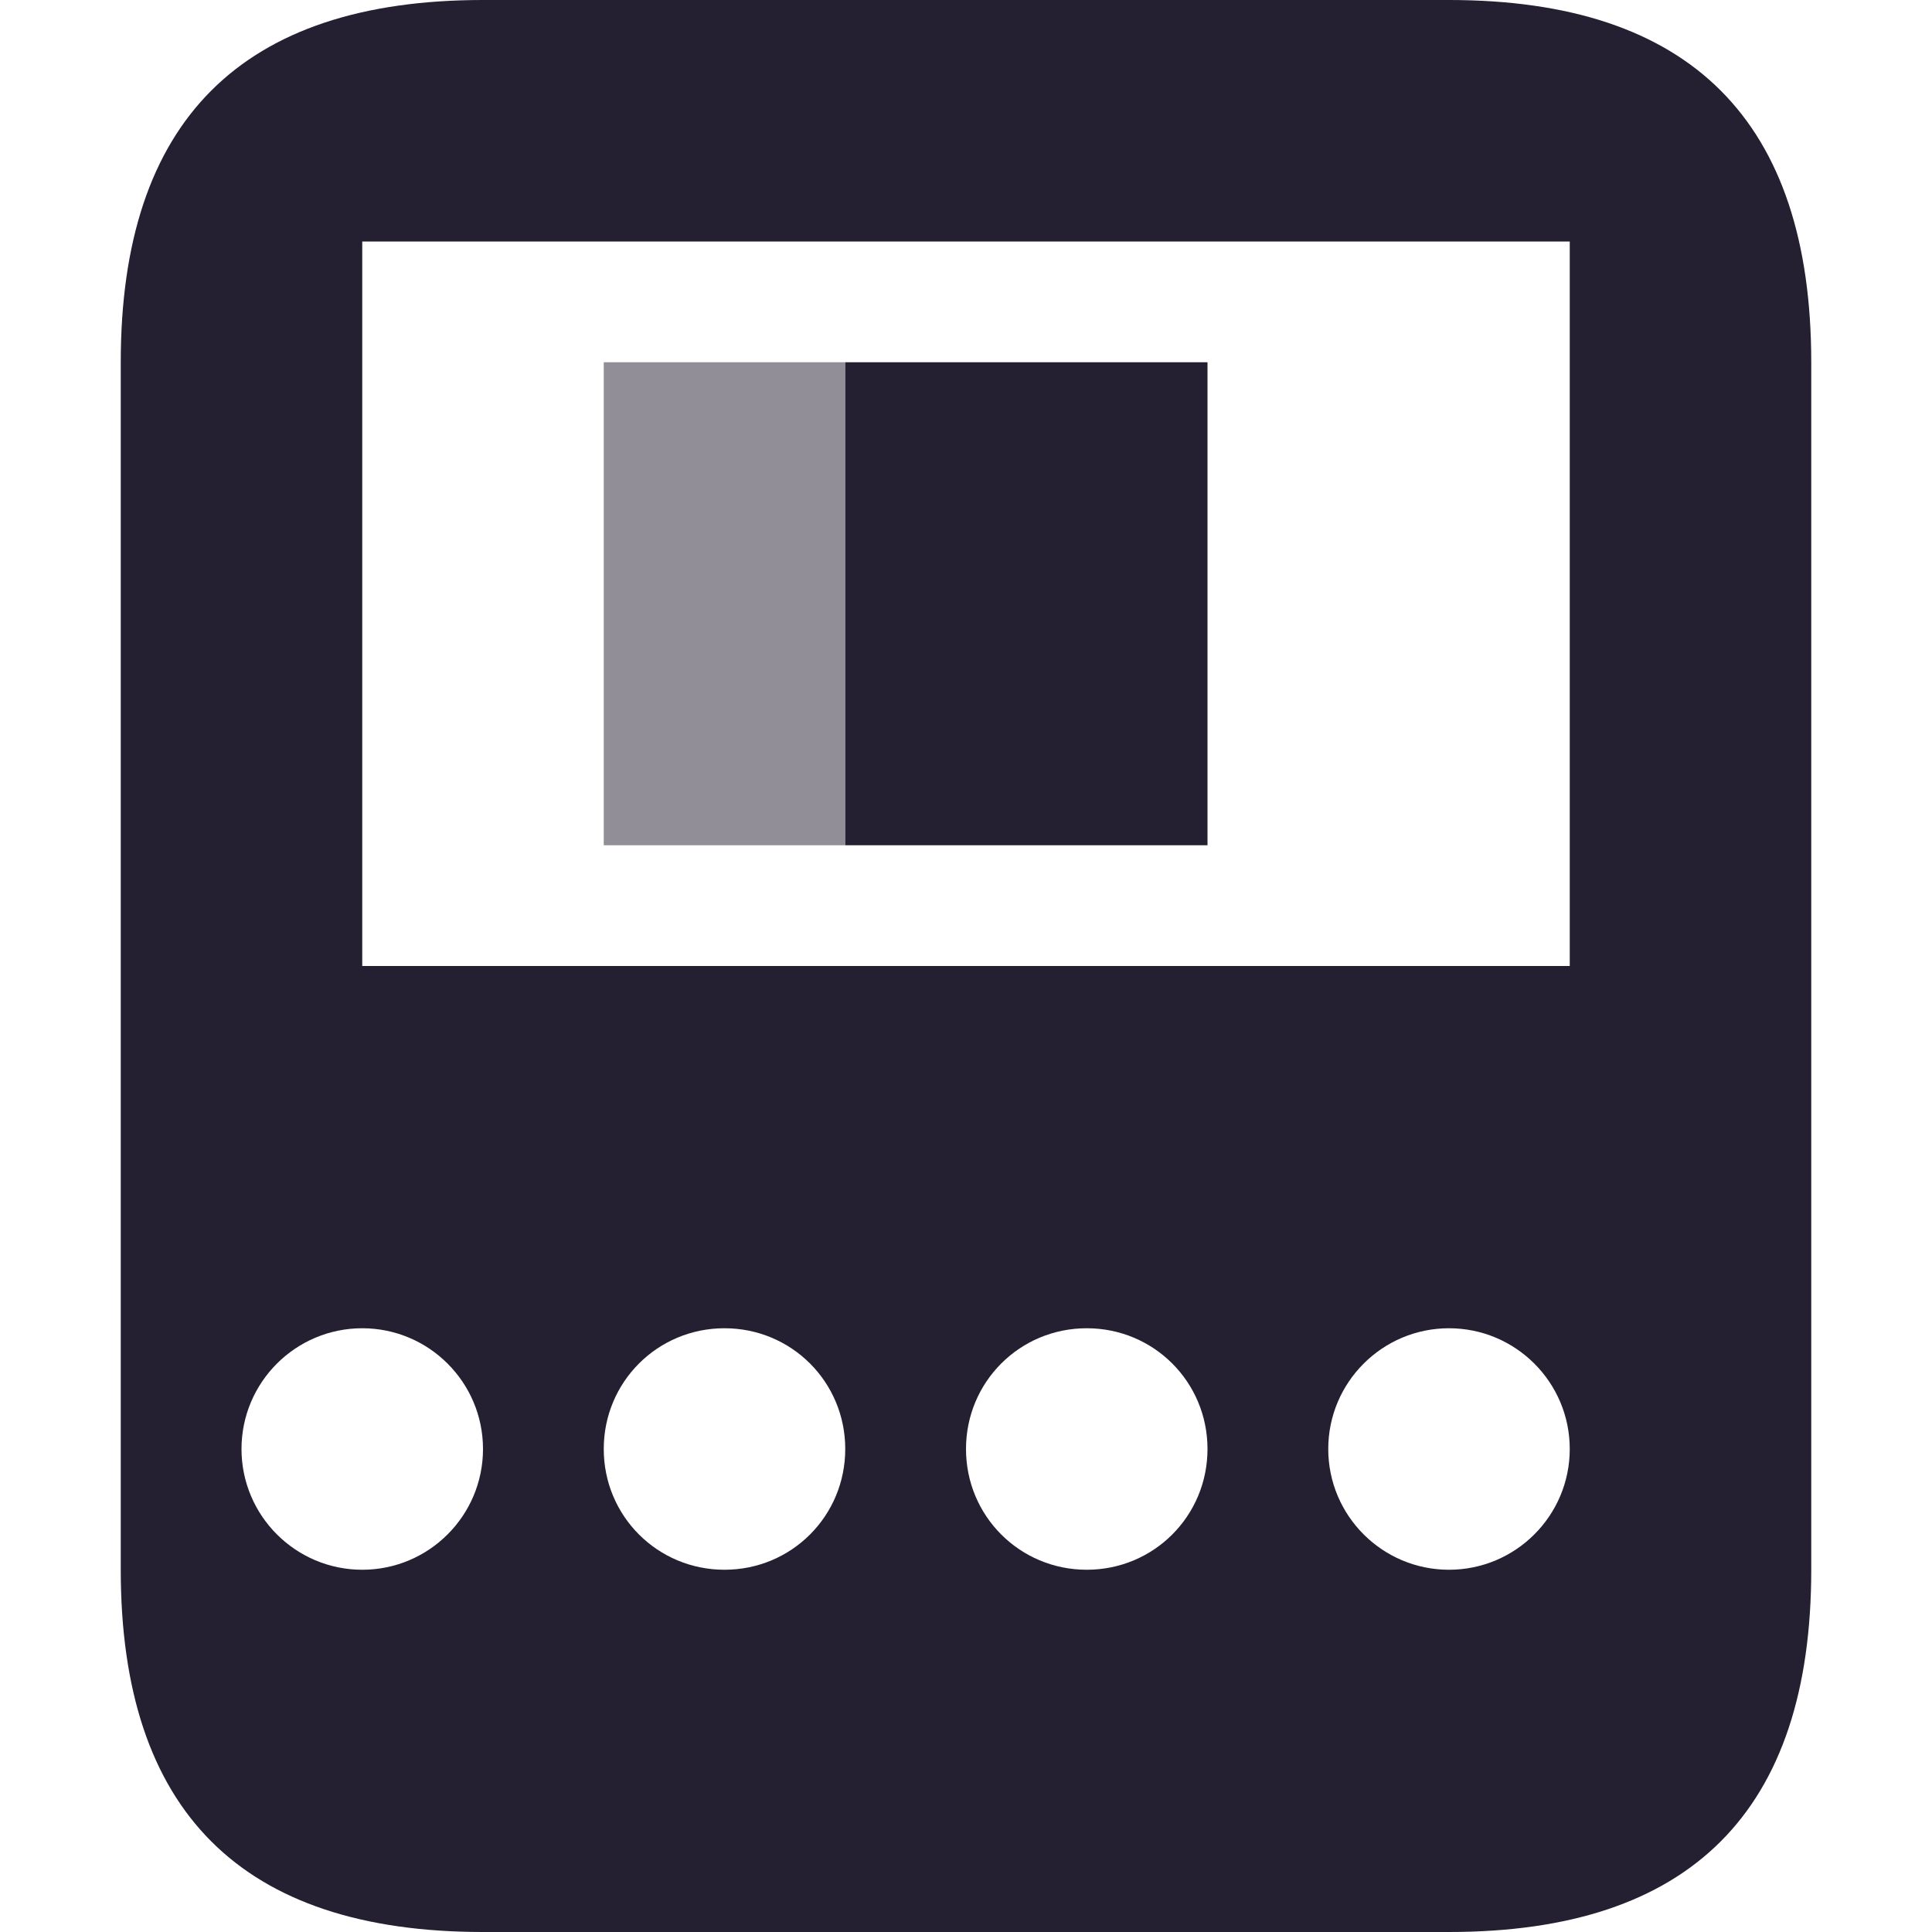 <?xml version="1.0" encoding="UTF-8" standalone="no"?>
<svg
   height="16px"
   viewBox="0 0 16 16"
   width="16px"
   version="1.1"
   id="svg4"
   xmlns="http://www.w3.org/2000/svg"
   xmlns:svg="http://www.w3.org/2000/svg">
  <defs
     id="defs8" />
  <path
     id="path2"
     d="M 4,0 C 2,0 1,1 1,3 v 10 c 0,2 1,3 3,3 h 8 c 2,0 3,-1 3,-3 V 3 C 15,1 14,0 12,0 Z M 3,2 H 13 V 8 H 3 Z m 0,9 c 0.552,0 1,0.448 1,1 0,0.552 -0.448,1 -1,1 -0.552,0 -1,-0.448 -1,-1 0,-0.552 0.448,-1 1,-1 z m 3,0 c 0.555,0 1,0.445 1,1 0,0.555 -0.445,1 -1,1 -0.555,0 -1,-0.445 -1,-1 0,-0.555 0.445,-1 1,-1 z m 3,0 c 0.555,0 1,0.445 1,1 0,0.555 -0.445,1 -1,1 -0.555,0 -1,-0.445 -1,-1 0,-0.555 0.445,-1 1,-1 z m 3,0 c 0.552,0 1,0.448 1,1 0,0.552 -0.448,1 -1,1 -0.552,0 -1,-0.448 -1,-1 0,-0.552 0.448,-1 1,-1 z"
     style="fill:#241f31" />
  <path
     id="rect980"
     style="fill:#241f31;stroke-width:1;stroke-linecap:round;stroke-linejoin:round;stop-color:#000000"
     transform="scale(-1,1)"
     d="m -10,3 h 3 v 4 h -3 z" />
  <path
     id="rect980-3"
     style="fill:#241f31;fill-opacity:0.5;stroke-width:1;stroke-linecap:round;stroke-linejoin:round;stop-color:#000000"
     transform="scale(-1,1)"
     d="m -7,3 h 2 v 4 h -2 z" />
</svg>
